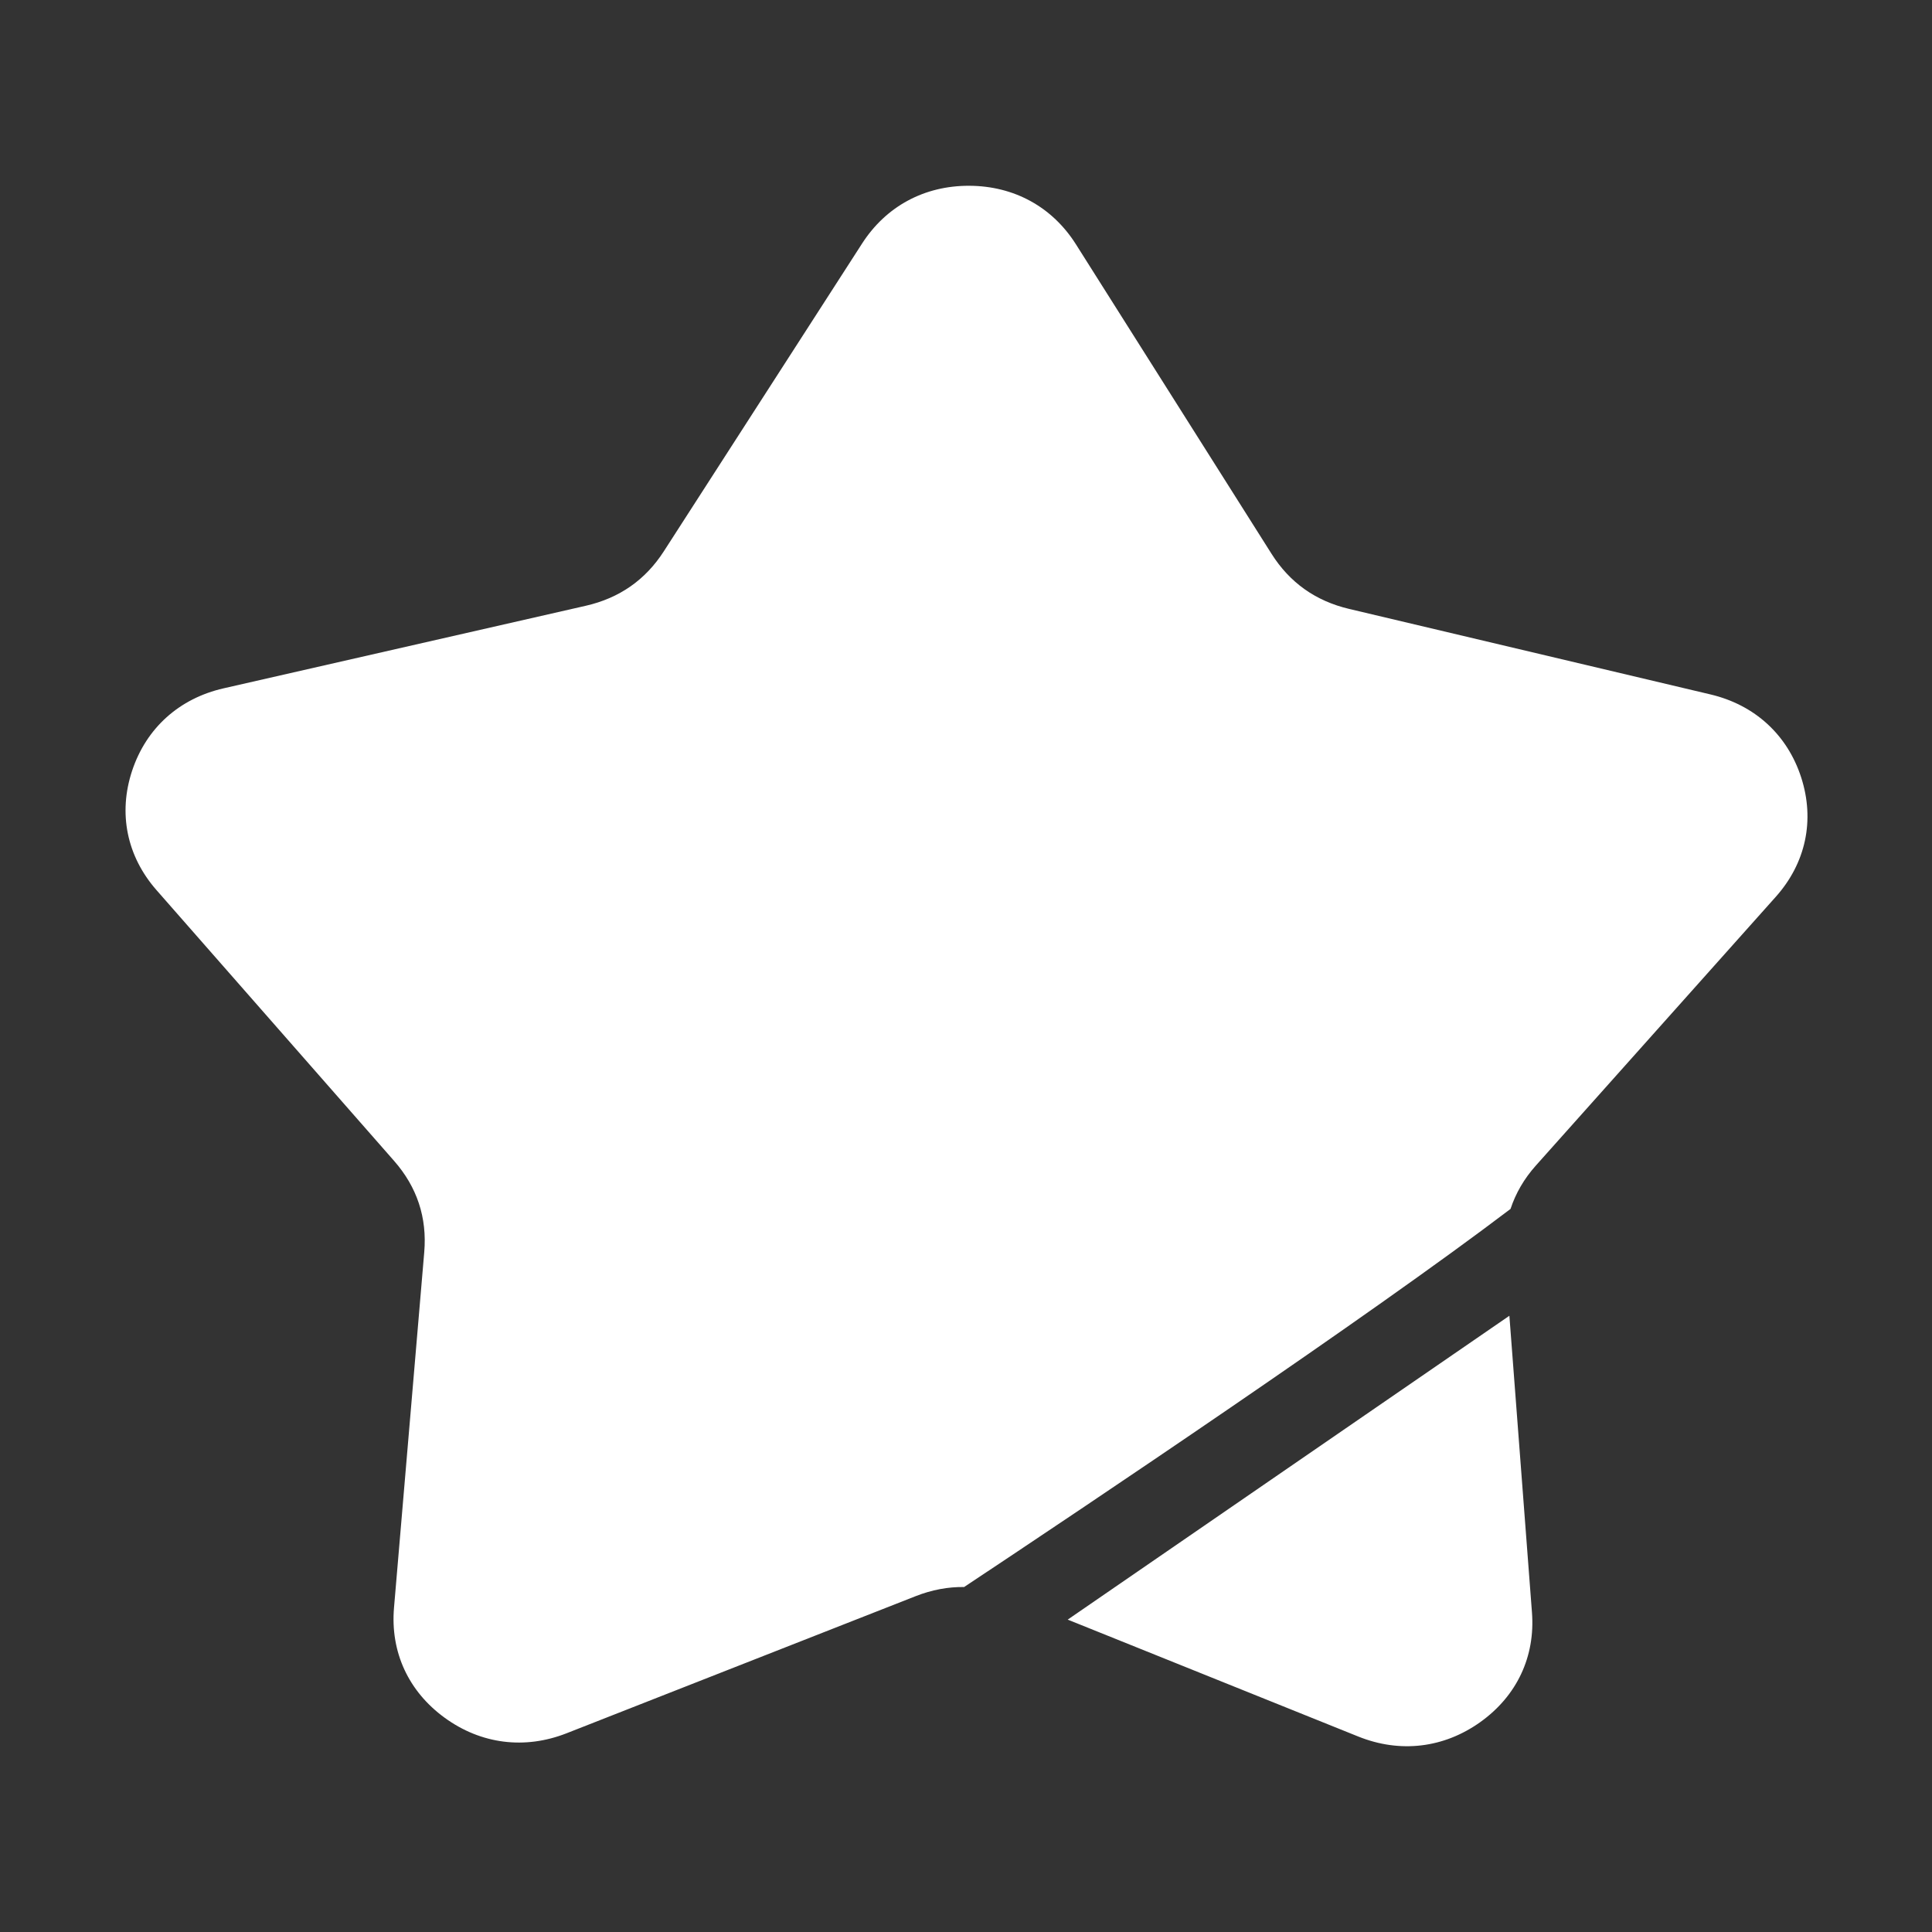 <?xml version="1.0" standalone="no"?><!DOCTYPE svg PUBLIC "-//W3C//DTD SVG 1.1//EN" "http://www.w3.org/Graphics/SVG/1.1/DTD/svg11.dtd"><svg t="1552389124844" class="icon" style="" viewBox="0 0 1024 1024" version="1.1" xmlns="http://www.w3.org/2000/svg" p-id="3985" xmlns:xlink="http://www.w3.org/1999/xlink" width="128" height="128"><rect x="0" y="0" width="1024" height="1024" fill="#333333" stroke="none"/><defs><style type="text/css"></style></defs><path d="M941.197 475.332L814.04 617.764c-6.294 7.051-10.7 14.742-13.425 22.985-75.617 57.421-224.233 156.996-289.602 200.401-8.539-0.109-17.083 1.466-25.664 4.838l-185.032 72.674c-22.216 8.725-45.38 5.785-64.612-8.199s-28.869-34.893-26.875-58.325l16.027-188.461c1.558-18.31-3.791-34.493-16.001-48.41L82.971 471.801c-15.778-17.979-20.432-40.771-12.932-63.343s24.942-38.268 48.478-43.634l191.915-43.744c17.836-4.065 31.615-13.673 41.407-28.876L456.942 129.043c12.716-19.735 33.036-30.676 56.807-30.577 23.775 0.101 43.996 11.215 56.54 31.061l103.637 163.988c9.662 15.292 23.358 25.018 41.165 29.232l191.48 45.31c23.491 5.557 40.8 21.405 48.105 44.04 7.306 22.635 2.456 45.386-13.478 63.235zM800.002 697.382l11.971 157.267c1.788 23.441-8.03 44.267-27.381 58.089-19.353 13.816-42.536 16.567-64.673 7.659l-154.007-61.969L800.002 697.382z" p-id="3986" data-spm-anchor-id="a313x.7781069.0.i4" class="selected" fill="#ffffff"></path></svg>